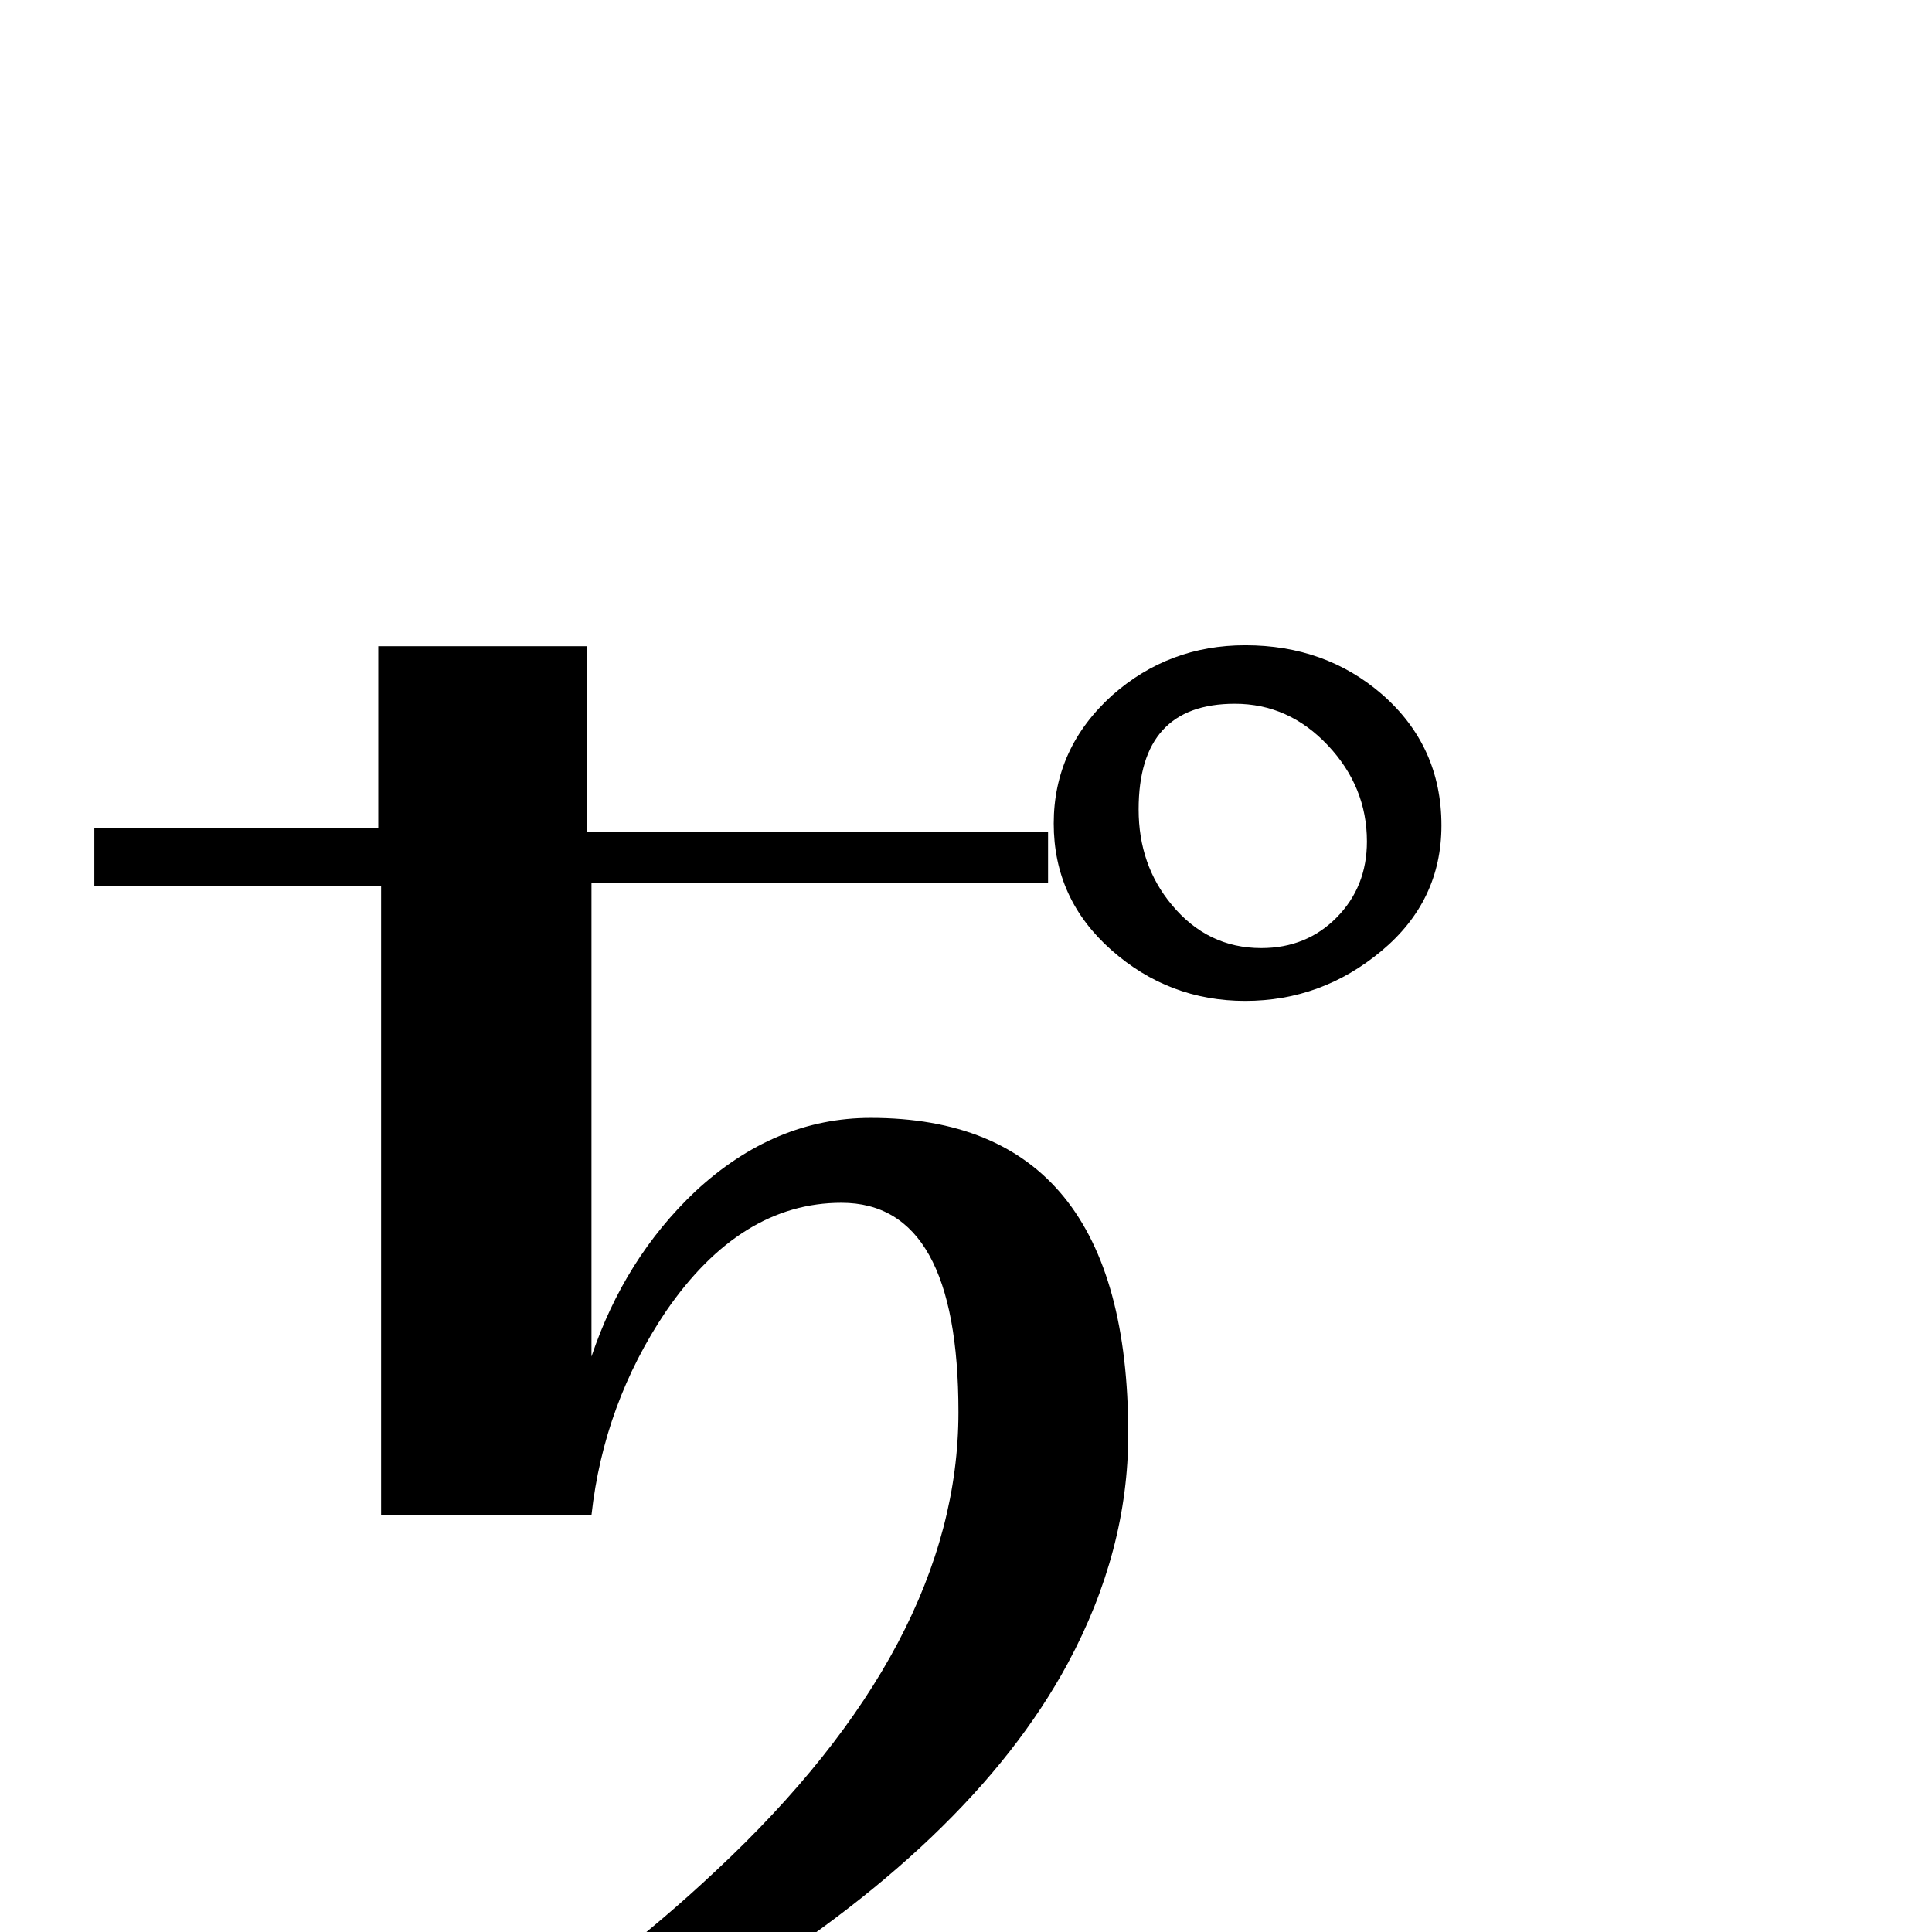 <?xml version="1.0" standalone="no"?>
<!DOCTYPE svg PUBLIC "-//W3C//DTD SVG 1.1//EN" "http://www.w3.org/Graphics/SVG/1.1/DTD/svg11.dtd" >
<svg viewBox="0 -442 2048 2048">
  <g transform="matrix(1 0 0 -1 0 1606)">
   <path fill="currentColor"
d="M1528 1173q0 -80 -63.5 -133t-144.5 -53t-142 54t-61 134t62 136q60 53 141 53q85 0 145 -52q63 -55 63 -139zM1196 528q0 -124 -64 -243q-103 -191 -372 -355q-272 -166 -486 -163q267 93 485 298q257 240 257 486q0 222 -124 222q-107 0 -186 -115q-66 -98 -79 -216
h-223v667h-304v61h301v193h221v-197h489v-54h-484v-502q35 104 110 175q84 78 186 78q273 0 273 -335zM1449 1156q0 58 -41.5 102t-98.5 44q-102 0 -102 -112q0 -59 35 -101q38 -46 95 -46q48 0 80 32.5t32 80.5z" />
  </g>

</svg>
